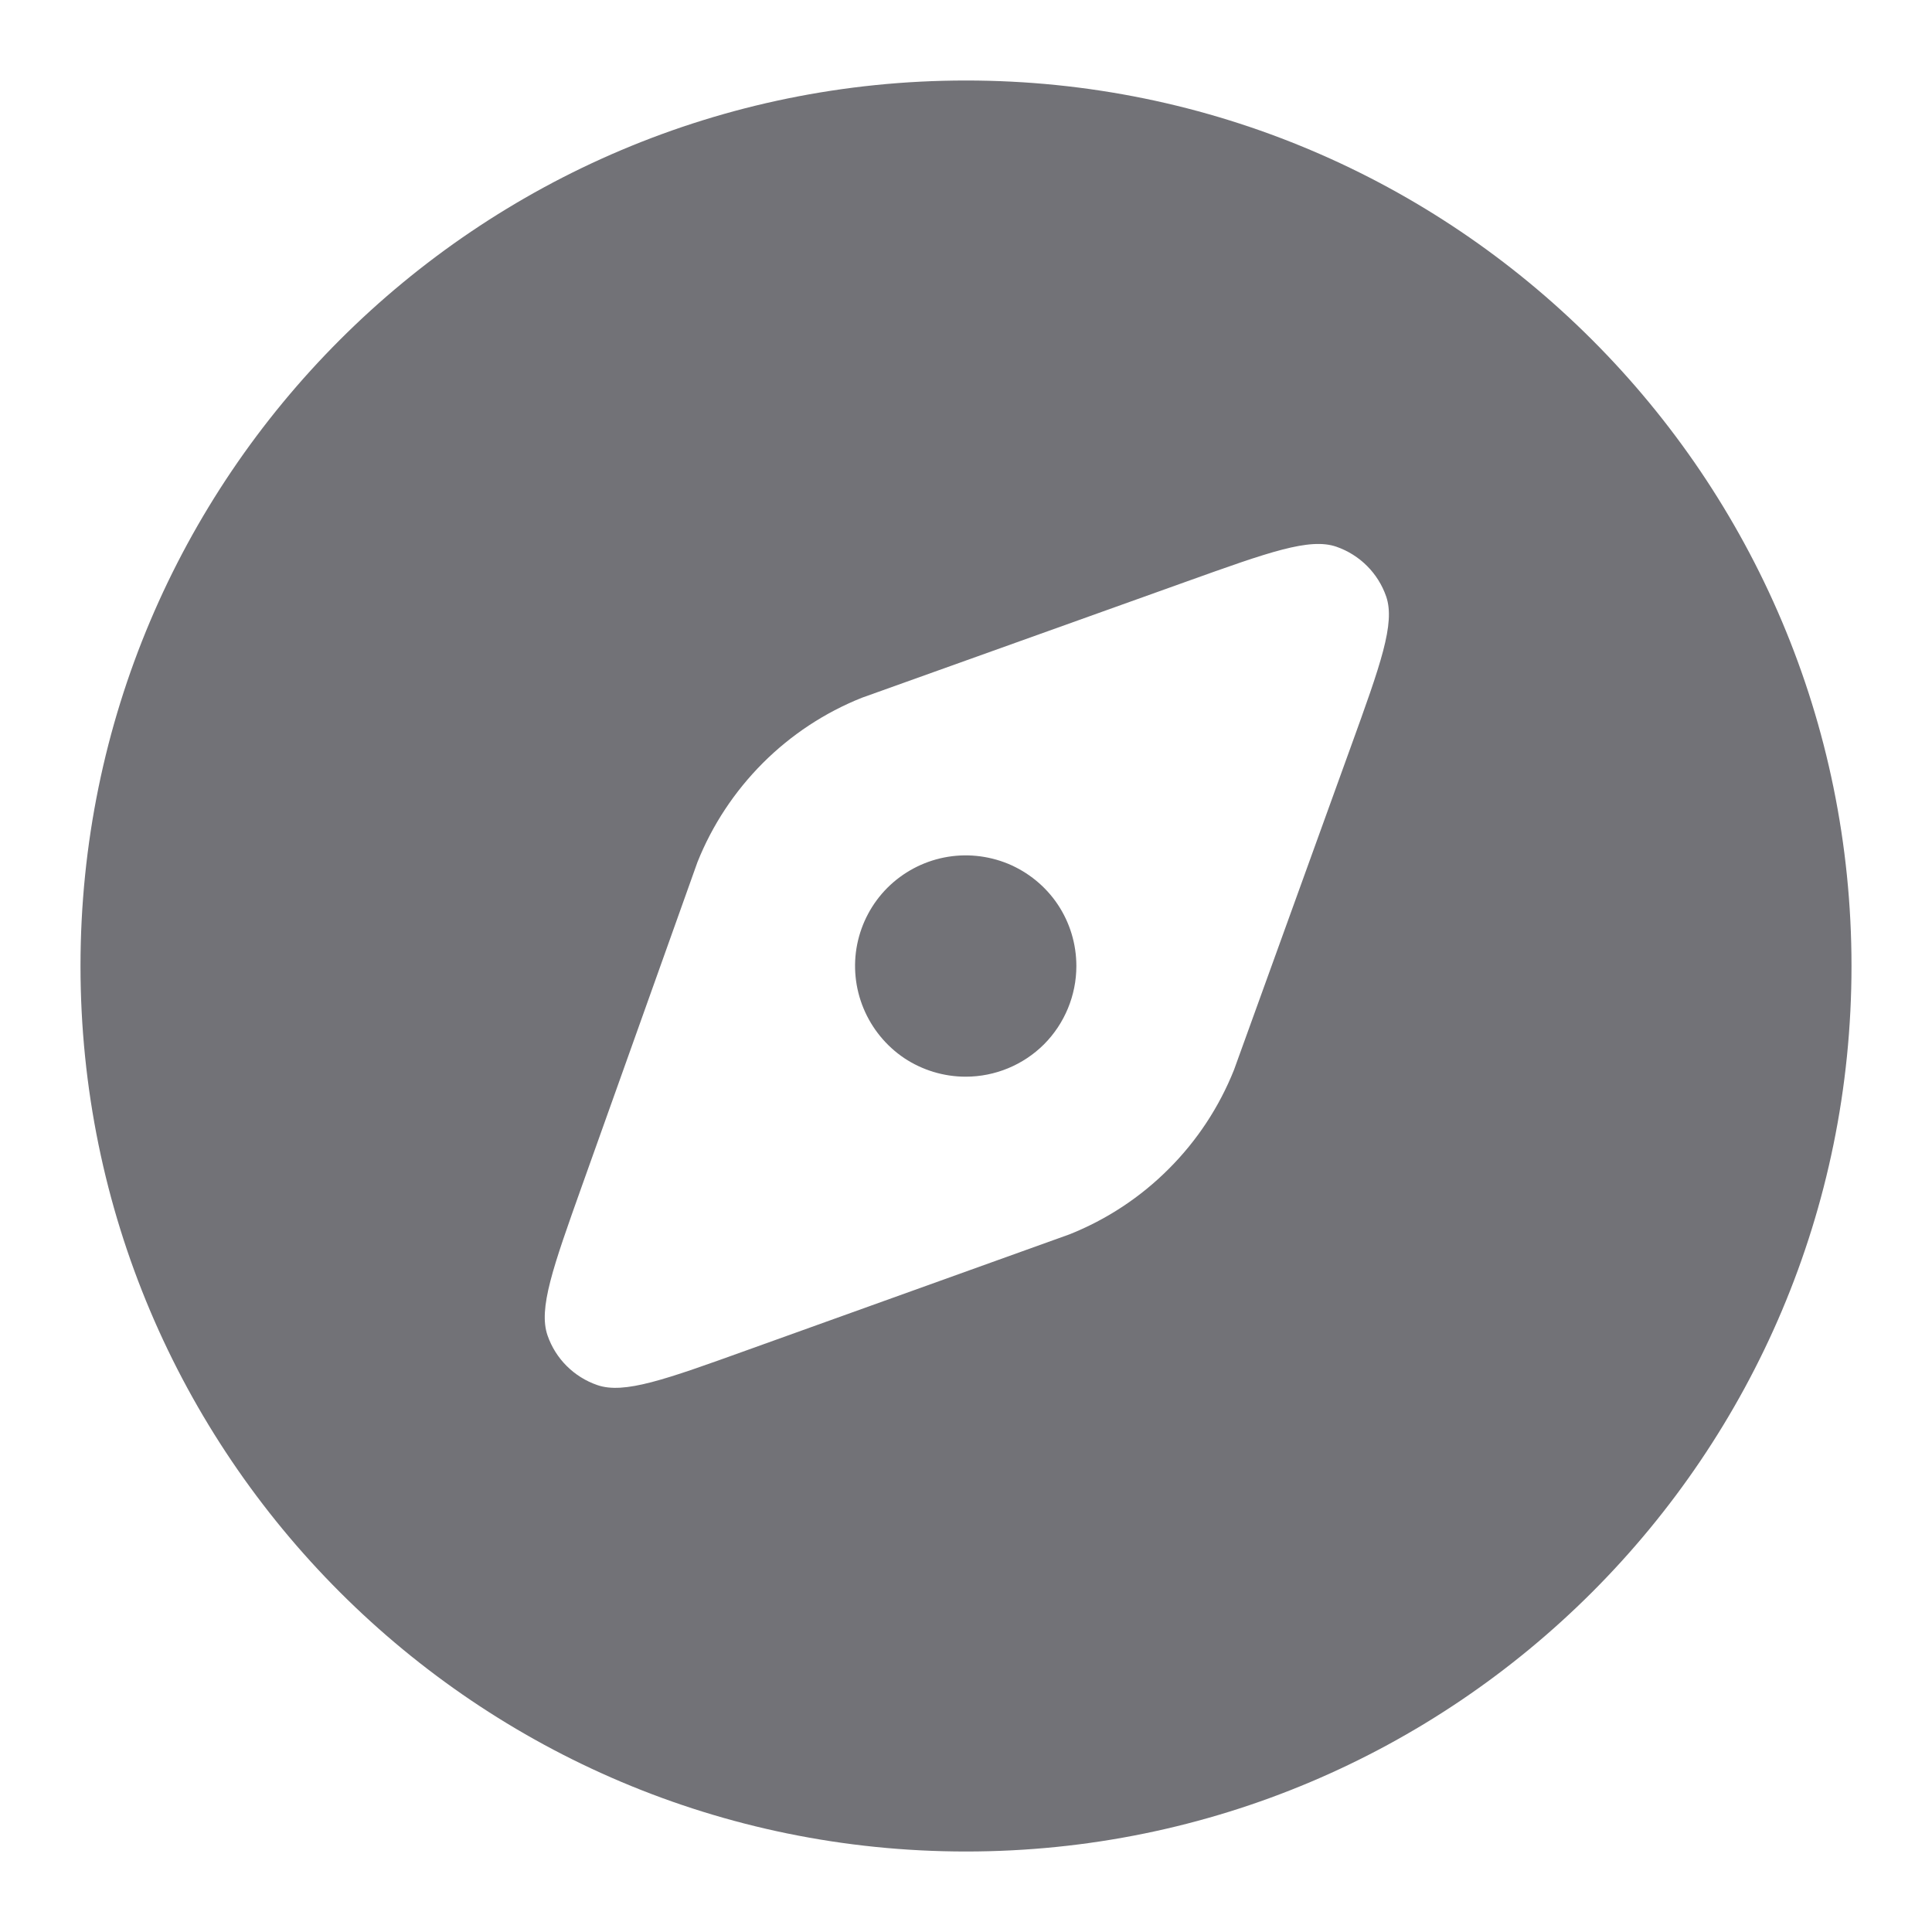 <svg width="24" height="24" viewBox="0 0 24 24" fill="none" xmlns="http://www.w3.org/2000/svg">
<path d="M11.729 10.652C11.995 10.599 12.271 10.627 12.523 10.73C12.774 10.835 12.989 11.01 13.14 11.236C13.291 11.462 13.371 11.728 13.371 12C13.371 12.364 13.226 12.715 12.969 12.973C12.711 13.23 12.361 13.375 11.996 13.375C11.724 13.375 11.458 13.294 11.232 13.144C11.007 12.992 10.831 12.777 10.727 12.526C10.623 12.275 10.595 11.999 10.648 11.732C10.701 11.466 10.832 11.22 11.024 11.028C11.217 10.836 11.462 10.705 11.729 10.652Z" fill="#3C3C43" fill-opacity="0.72"/>
<path fill-rule="evenodd" clip-rule="evenodd" d="M12 1C18.075 1 23 5.925 23 12C23 18.075 18.075 23 12 23C5.925 23 1 18.075 1 12C1 5.925 5.925 1 12 1ZM16.602 6.792C16.269 6.676 15.759 6.859 14.737 7.225L10.706 8.668C10.245 8.852 9.827 9.128 9.476 9.479C9.125 9.831 8.848 10.249 8.664 10.71L7.23 14.729C6.867 15.748 6.686 16.257 6.802 16.59C6.902 16.879 7.13 17.106 7.42 17.206C7.753 17.321 8.261 17.139 9.278 16.773L13.287 15.333C13.748 15.149 14.167 14.873 14.518 14.521C14.869 14.171 15.145 13.752 15.329 13.291L16.781 9.275C17.15 8.255 17.334 7.745 17.22 7.411C17.12 7.121 16.892 6.893 16.602 6.792Z" fill="#3C3C43" fill-opacity="0.72"/>
</svg>
